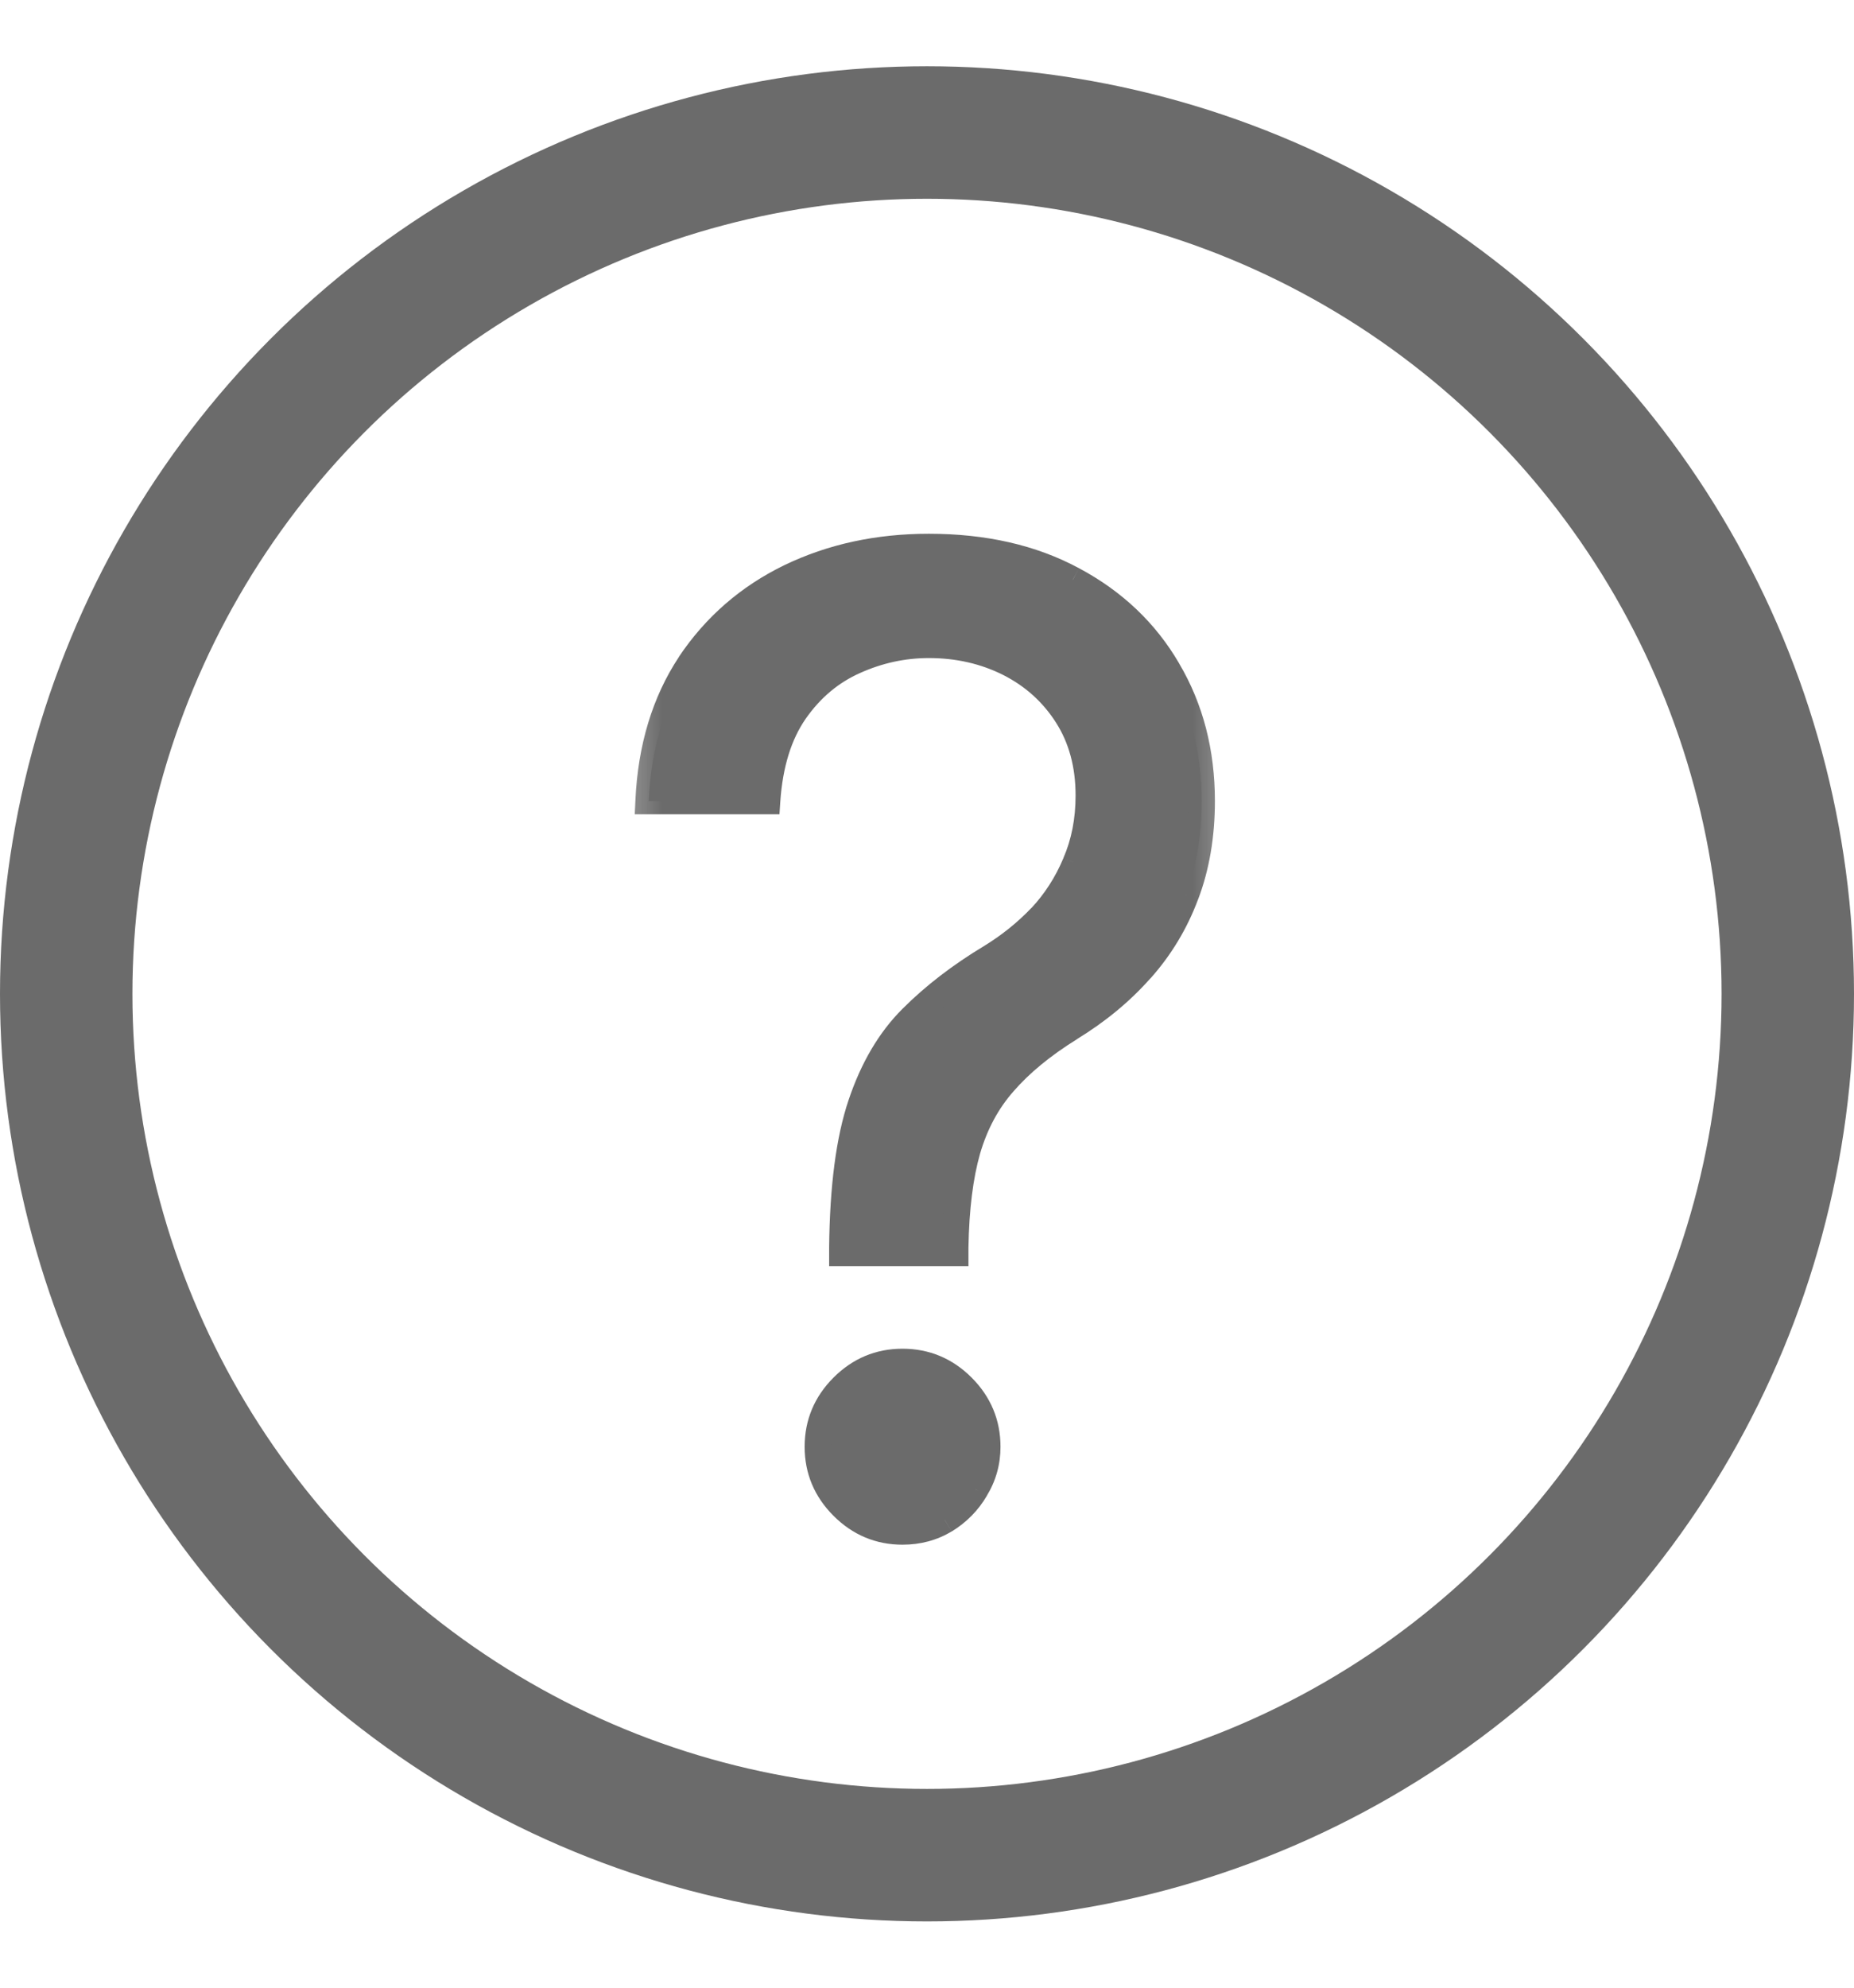 <svg width="14" height="15" viewBox="0 0 14 15" fill="none" xmlns="http://www.w3.org/2000/svg">
<circle cx="7" cy="7.5" r="6.5" stroke="#6B6B6B"/>
<mask id="path-2-outside-1_8825_13992" maskUnits="userSpaceOnUse" x="4.5" y="3.5" width="5" height="9" fill="black">
<rect fill="white" x="4.5" y="3.5" width="5" height="9"/>
<path d="M6.361 9.455V9.412C6.366 8.96 6.413 8.6 6.503 8.332C6.593 8.065 6.721 7.848 6.886 7.683C7.052 7.517 7.251 7.364 7.483 7.224C7.623 7.139 7.748 7.039 7.859 6.923C7.971 6.804 8.058 6.668 8.122 6.514C8.188 6.36 8.222 6.19 8.222 6.003C8.222 5.771 8.167 5.57 8.058 5.399C7.949 5.229 7.804 5.097 7.621 5.005C7.439 4.913 7.237 4.866 7.014 4.866C6.82 4.866 6.633 4.907 6.453 4.987C6.273 5.068 6.123 5.194 6.002 5.367C5.881 5.54 5.812 5.766 5.793 6.045H4.898C4.917 5.643 5.021 5.299 5.21 5.012C5.402 4.726 5.654 4.507 5.967 4.355C6.281 4.204 6.631 4.128 7.014 4.128C7.431 4.128 7.793 4.211 8.101 4.376C8.411 4.542 8.65 4.769 8.818 5.058C8.989 5.347 9.074 5.676 9.074 6.045C9.074 6.306 9.034 6.541 8.953 6.752C8.875 6.963 8.761 7.151 8.612 7.317C8.465 7.482 8.288 7.629 8.08 7.757C7.871 7.887 7.704 8.025 7.579 8.169C7.453 8.311 7.362 8.48 7.305 8.677C7.249 8.873 7.218 9.118 7.213 9.412V9.455H6.361ZM6.815 11.557C6.64 11.557 6.49 11.494 6.364 11.369C6.239 11.243 6.176 11.093 6.176 10.918C6.176 10.742 6.239 10.592 6.364 10.467C6.49 10.341 6.64 10.278 6.815 10.278C6.991 10.278 7.141 10.341 7.266 10.467C7.392 10.592 7.455 10.742 7.455 10.918C7.455 11.034 7.425 11.14 7.366 11.237C7.309 11.334 7.232 11.412 7.135 11.472C7.04 11.528 6.934 11.557 6.815 11.557Z"/>
</mask>
<path d="M6.361 9.455V9.412C6.366 8.96 6.413 8.6 6.503 8.332C6.593 8.065 6.721 7.848 6.886 7.683C7.052 7.517 7.251 7.364 7.483 7.224C7.623 7.139 7.748 7.039 7.859 6.923C7.971 6.804 8.058 6.668 8.122 6.514C8.188 6.36 8.222 6.19 8.222 6.003C8.222 5.771 8.167 5.57 8.058 5.399C7.949 5.229 7.804 5.097 7.621 5.005C7.439 4.913 7.237 4.866 7.014 4.866C6.82 4.866 6.633 4.907 6.453 4.987C6.273 5.068 6.123 5.194 6.002 5.367C5.881 5.54 5.812 5.766 5.793 6.045H4.898C4.917 5.643 5.021 5.299 5.21 5.012C5.402 4.726 5.654 4.507 5.967 4.355C6.281 4.204 6.631 4.128 7.014 4.128C7.431 4.128 7.793 4.211 8.101 4.376C8.411 4.542 8.65 4.769 8.818 5.058C8.989 5.347 9.074 5.676 9.074 6.045C9.074 6.306 9.034 6.541 8.953 6.752C8.875 6.963 8.761 7.151 8.612 7.317C8.465 7.482 8.288 7.629 8.08 7.757C7.871 7.887 7.704 8.025 7.579 8.169C7.453 8.311 7.362 8.48 7.305 8.677C7.249 8.873 7.218 9.118 7.213 9.412V9.455H6.361ZM6.815 11.557C6.64 11.557 6.49 11.494 6.364 11.369C6.239 11.243 6.176 11.093 6.176 10.918C6.176 10.742 6.239 10.592 6.364 10.467C6.49 10.341 6.64 10.278 6.815 10.278C6.991 10.278 7.141 10.341 7.266 10.467C7.392 10.592 7.455 10.742 7.455 10.918C7.455 11.034 7.425 11.14 7.366 11.237C7.309 11.334 7.232 11.412 7.135 11.472C7.04 11.528 6.934 11.557 6.815 11.557Z" fill="#6B6B6B"/>
<path d="M6.361 9.455H6.261V9.555H6.361V9.455ZM6.361 9.412L6.261 9.411V9.412H6.361ZM6.503 8.332L6.408 8.301L6.503 8.332ZM6.886 7.683L6.957 7.753L6.886 7.683ZM7.483 7.224L7.535 7.31L7.535 7.31L7.483 7.224ZM7.859 6.923L7.932 6.992L7.932 6.991L7.859 6.923ZM8.122 6.514L8.03 6.475L8.03 6.476L8.122 6.514ZM6.453 4.987L6.412 4.896H6.412L6.453 4.987ZM6.002 5.367L6.084 5.424V5.424L6.002 5.367ZM5.793 6.045V6.145H5.886L5.892 6.052L5.793 6.045ZM4.898 6.045L4.798 6.041L4.793 6.145H4.898V6.045ZM5.21 5.012L5.127 4.956L5.127 4.957L5.21 5.012ZM5.967 4.355L5.923 4.265L5.923 4.265L5.967 4.355ZM8.101 4.376L8.053 4.464L8.054 4.465L8.101 4.376ZM8.818 5.058L8.732 5.109L8.732 5.109L8.818 5.058ZM8.953 6.752L8.86 6.716L8.859 6.717L8.953 6.752ZM8.612 7.317L8.538 7.25L8.537 7.25L8.612 7.317ZM8.08 7.757L8.027 7.672L8.027 7.672L8.08 7.757ZM7.579 8.169L7.654 8.235L7.654 8.235L7.579 8.169ZM7.213 9.412L7.113 9.41V9.412H7.213ZM7.213 9.455V9.555H7.313V9.455H7.213ZM6.364 11.369L6.435 11.298L6.364 11.369ZM6.364 10.467L6.435 10.537L6.364 10.467ZM7.366 11.237L7.28 11.185L7.279 11.187L7.366 11.237ZM7.135 11.472L7.186 11.557L7.187 11.557L7.135 11.472ZM6.461 9.455V9.412H6.261V9.455H6.461ZM6.461 9.413C6.465 8.966 6.512 8.618 6.598 8.364L6.408 8.301C6.313 8.582 6.266 8.954 6.261 9.411L6.461 9.413ZM6.598 8.364C6.684 8.108 6.804 7.906 6.957 7.753L6.816 7.612C6.637 7.79 6.502 8.021 6.408 8.301L6.598 8.364ZM6.957 7.753C7.116 7.594 7.308 7.446 7.535 7.31L7.431 7.139C7.193 7.282 6.988 7.44 6.816 7.612L6.957 7.753ZM7.535 7.31C7.682 7.22 7.814 7.114 7.932 6.992L7.787 6.853C7.682 6.963 7.563 7.058 7.431 7.139L7.535 7.31ZM7.932 6.991C8.052 6.864 8.146 6.717 8.215 6.553L8.03 6.476C7.97 6.619 7.889 6.745 7.787 6.854L7.932 6.991ZM8.214 6.554C8.286 6.386 8.322 6.202 8.322 6.003H8.122C8.122 6.178 8.091 6.335 8.03 6.475L8.214 6.554ZM8.322 6.003C8.322 5.755 8.263 5.534 8.143 5.345L7.974 5.453C8.071 5.605 8.122 5.787 8.122 6.003H8.322ZM8.143 5.345C8.024 5.16 7.865 5.016 7.667 4.916L7.576 5.094C7.743 5.179 7.875 5.298 7.974 5.453L8.143 5.345ZM7.667 4.916C7.469 4.816 7.251 4.766 7.014 4.766V4.966C7.222 4.966 7.409 5.01 7.576 5.094L7.667 4.916ZM7.014 4.766C6.806 4.766 6.605 4.81 6.412 4.896L6.494 5.079C6.661 5.004 6.834 4.966 7.014 4.966V4.766ZM6.412 4.896C6.215 4.984 6.051 5.123 5.92 5.31L6.084 5.424C6.195 5.265 6.332 5.151 6.494 5.079L6.412 4.896ZM5.92 5.31C5.786 5.502 5.713 5.747 5.693 6.039L5.892 6.052C5.91 5.785 5.977 5.578 6.084 5.424L5.92 5.31ZM5.793 5.945H4.898V6.145H5.793V5.945ZM4.998 6.05C5.016 5.663 5.116 5.336 5.294 5.067L5.127 4.957C4.926 5.261 4.817 5.623 4.798 6.041L4.998 6.05ZM5.293 5.068C5.475 4.796 5.714 4.589 6.01 4.445L5.923 4.265C5.595 4.424 5.329 4.655 5.127 4.956L5.293 5.068ZM6.01 4.445C6.31 4.301 6.644 4.228 7.014 4.228V4.028C6.617 4.028 6.253 4.106 5.923 4.265L6.01 4.445ZM7.014 4.228C7.417 4.228 7.763 4.308 8.053 4.464L8.148 4.288C7.823 4.113 7.444 4.028 7.014 4.028V4.228ZM8.054 4.465C8.348 4.622 8.573 4.837 8.732 5.109L8.905 5.008C8.727 4.702 8.474 4.462 8.148 4.288L8.054 4.465ZM8.732 5.109C8.893 5.381 8.974 5.692 8.974 6.045H9.174C9.174 5.66 9.085 5.313 8.904 5.007L8.732 5.109ZM8.974 6.045C8.974 6.296 8.935 6.519 8.86 6.716L9.047 6.788C9.132 6.564 9.174 6.316 9.174 6.045H8.974ZM8.859 6.717C8.786 6.916 8.679 7.094 8.538 7.25L8.687 7.384C8.844 7.208 8.964 7.009 9.047 6.787L8.859 6.717ZM8.537 7.25C8.398 7.408 8.228 7.549 8.027 7.672L8.132 7.842C8.348 7.71 8.533 7.557 8.687 7.383L8.537 7.25ZM8.027 7.672C7.812 7.806 7.637 7.95 7.503 8.103L7.654 8.235C7.772 8.099 7.93 7.968 8.133 7.842L8.027 7.672ZM7.504 8.103C7.368 8.257 7.27 8.44 7.209 8.649L7.401 8.705C7.455 8.521 7.539 8.365 7.654 8.235L7.504 8.103ZM7.209 8.649C7.149 8.857 7.118 9.111 7.113 9.41L7.313 9.414C7.318 9.125 7.348 8.89 7.401 8.705L7.209 8.649ZM7.113 9.412V9.455H7.313V9.412H7.113ZM7.213 9.355H6.361V9.555H7.213V9.355ZM6.815 11.457C6.667 11.457 6.542 11.405 6.435 11.298L6.294 11.439C6.438 11.583 6.613 11.657 6.815 11.657V11.457ZM6.435 11.298C6.328 11.191 6.276 11.066 6.276 10.918H6.076C6.076 11.12 6.15 11.295 6.294 11.439L6.435 11.298ZM6.276 10.918C6.276 10.769 6.328 10.644 6.435 10.537L6.294 10.396C6.15 10.54 6.076 10.716 6.076 10.918H6.276ZM6.435 10.537C6.542 10.43 6.667 10.378 6.815 10.378V10.178C6.613 10.178 6.438 10.252 6.294 10.396L6.435 10.537ZM6.815 10.378C6.964 10.378 7.089 10.43 7.196 10.537L7.337 10.396C7.193 10.252 7.017 10.178 6.815 10.178V10.378ZM7.196 10.537C7.303 10.644 7.355 10.769 7.355 10.918H7.555C7.555 10.716 7.481 10.54 7.337 10.396L7.196 10.537ZM7.355 10.918C7.355 11.016 7.33 11.104 7.28 11.185L7.451 11.289C7.52 11.176 7.555 11.052 7.555 10.918H7.355ZM7.279 11.187C7.231 11.269 7.166 11.335 7.083 11.386L7.187 11.557C7.298 11.489 7.387 11.399 7.452 11.288L7.279 11.187ZM7.083 11.386C7.005 11.433 6.917 11.457 6.815 11.457V11.657C6.95 11.657 7.075 11.624 7.186 11.557L7.083 11.386Z" fill="#6B6B6B" mask="url(#path-2-outside-1_8825_13992)"/>
</svg>
